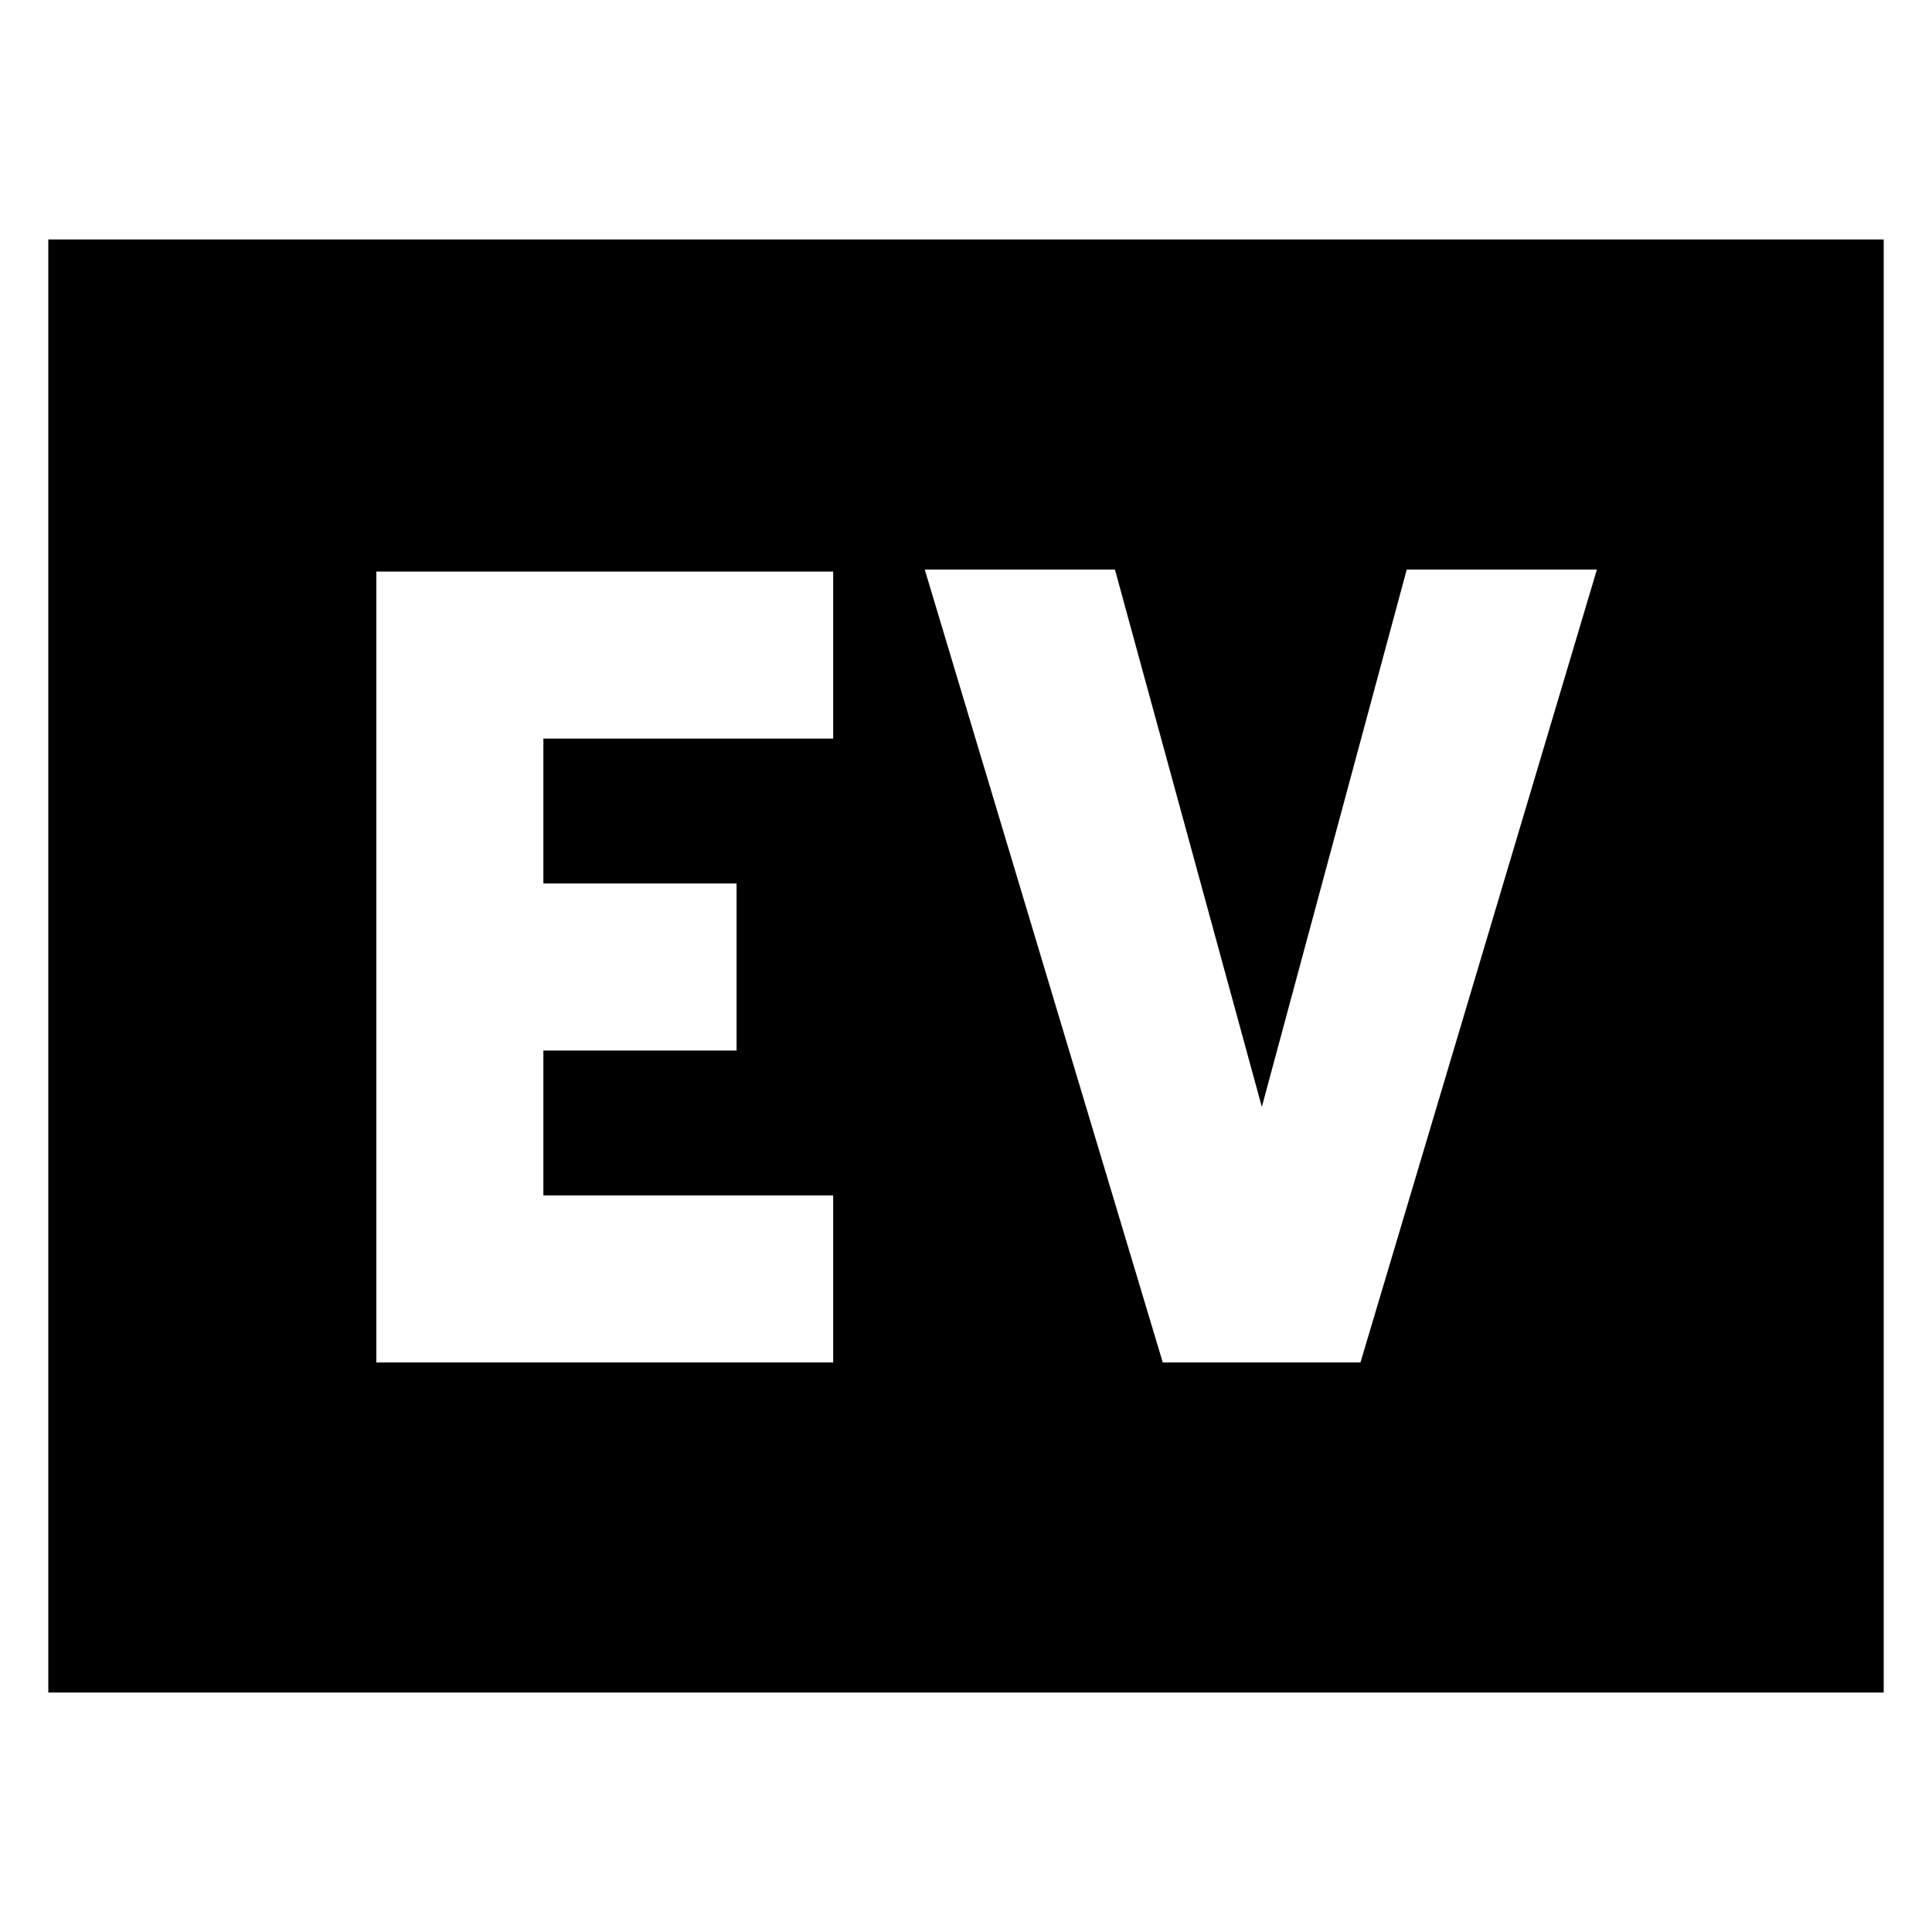 <svg xmlns="http://www.w3.org/2000/svg" height="20" viewBox="0 96 960 960" width="20"><path d="M187 773h227v-83H270v-72h96v-83h-96v-72h144v-83H187v393Zm390.778 0H676l117.5-394H699l-72 267-73-267h-94.5l118.278 394ZM24 937V215h912v722H24Z"/></svg>
